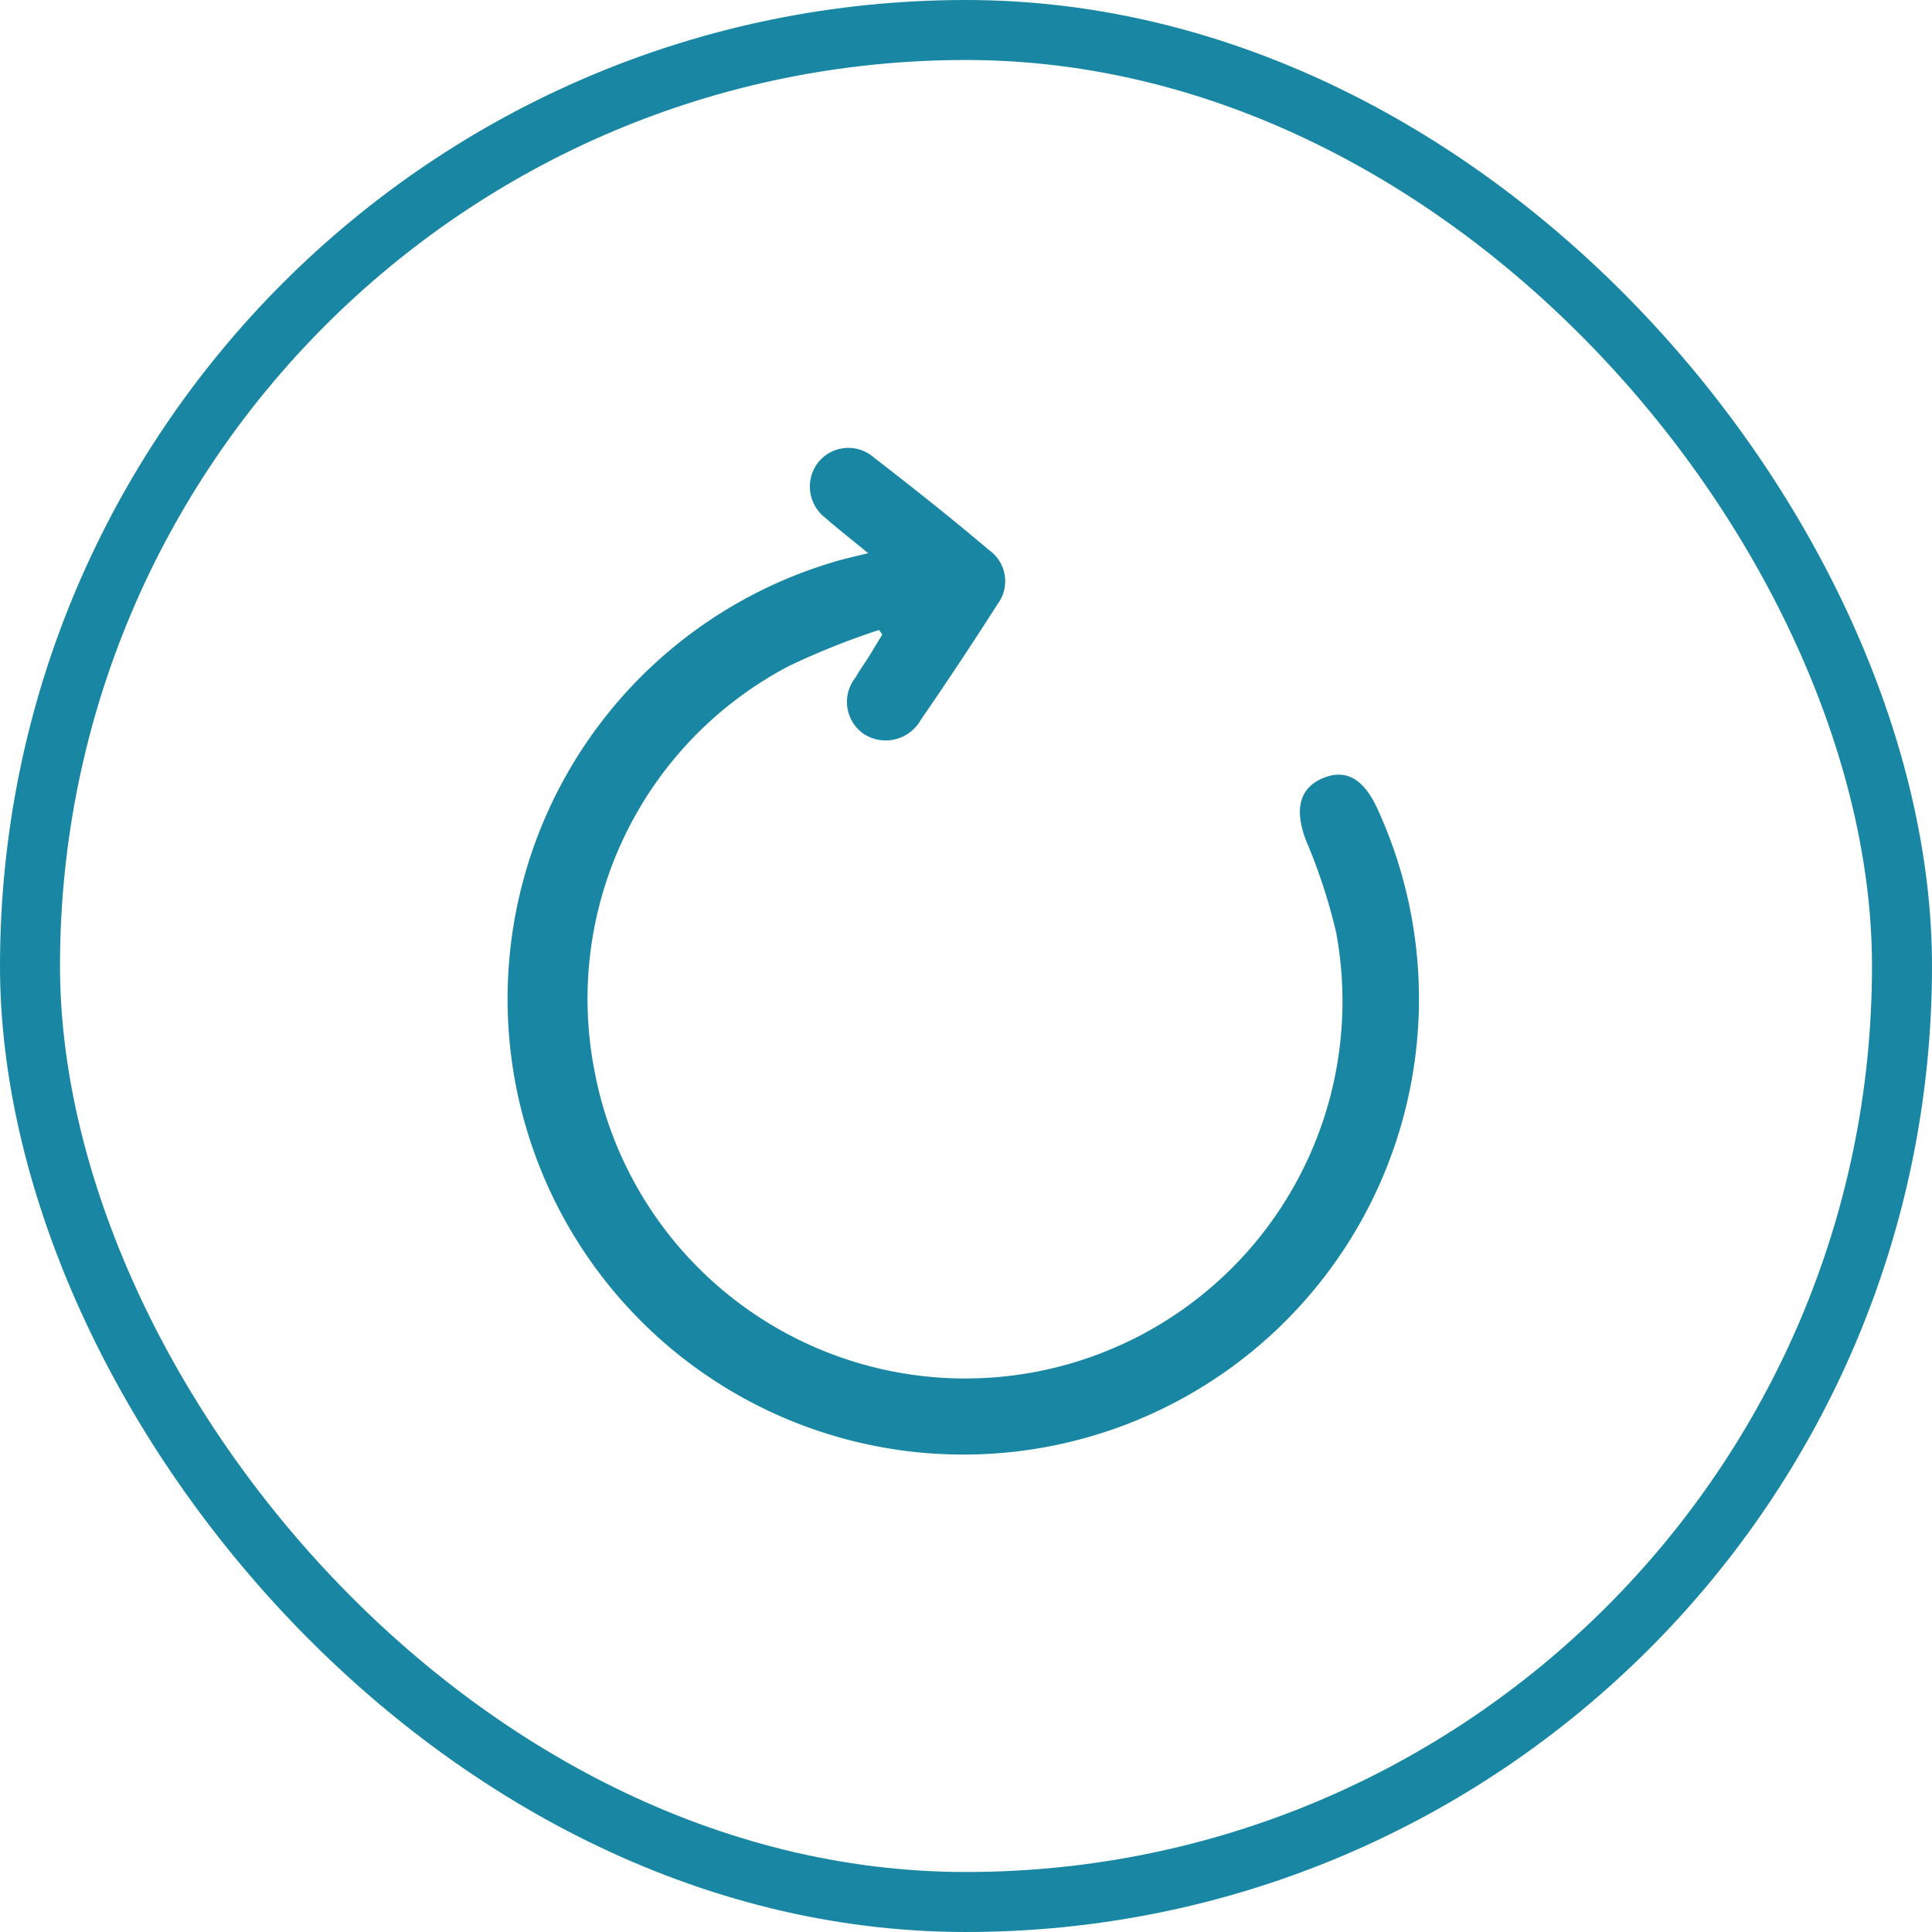 <svg xmlns="http://www.w3.org/2000/svg" viewBox="0 0 64.4 64.4"><defs><style>.cls-1{fill:none;stroke:#1987a4;stroke-miterlimit:10;stroke-width:2px;}.cls-2{fill:#1987a4;}</style></defs><title>Asset 56</title><g id="Layer_2" data-name="Layer 2"><g id="Layer_1-2" data-name="Layer 1"><rect class="cls-1" x="1" y="1" width="62.4" height="62.4" rx="31.2"/><path class="cls-2" d="M28.94,18.44c-.57-.47-1-.8-1.43-1.18a1.31,1.31,0,0,1-.21-1.88,1.29,1.29,0,0,1,1.83-.13c1.29,1,2.56,2,3.83,3.08a1.27,1.27,0,0,1,.29,1.81Q32,22.1,30.69,24a1.34,1.34,0,0,1-1.92.45,1.3,1.3,0,0,1-.25-1.87c.14-.25.31-.48.46-.72l.43-.71L29.3,21a24.9,24.9,0,0,0-3,1.2,12.52,12.52,0,0,0-6.49,13.46,12.57,12.57,0,0,0,24.73-4.57,18.7,18.7,0,0,0-1-3.06c-.39-1-.25-1.74.53-2.08s1.38,0,1.84,1A15.19,15.19,0,1,1,27.7,18.76C28.05,18.65,28.4,18.57,28.94,18.44Z"/></g></g></svg>